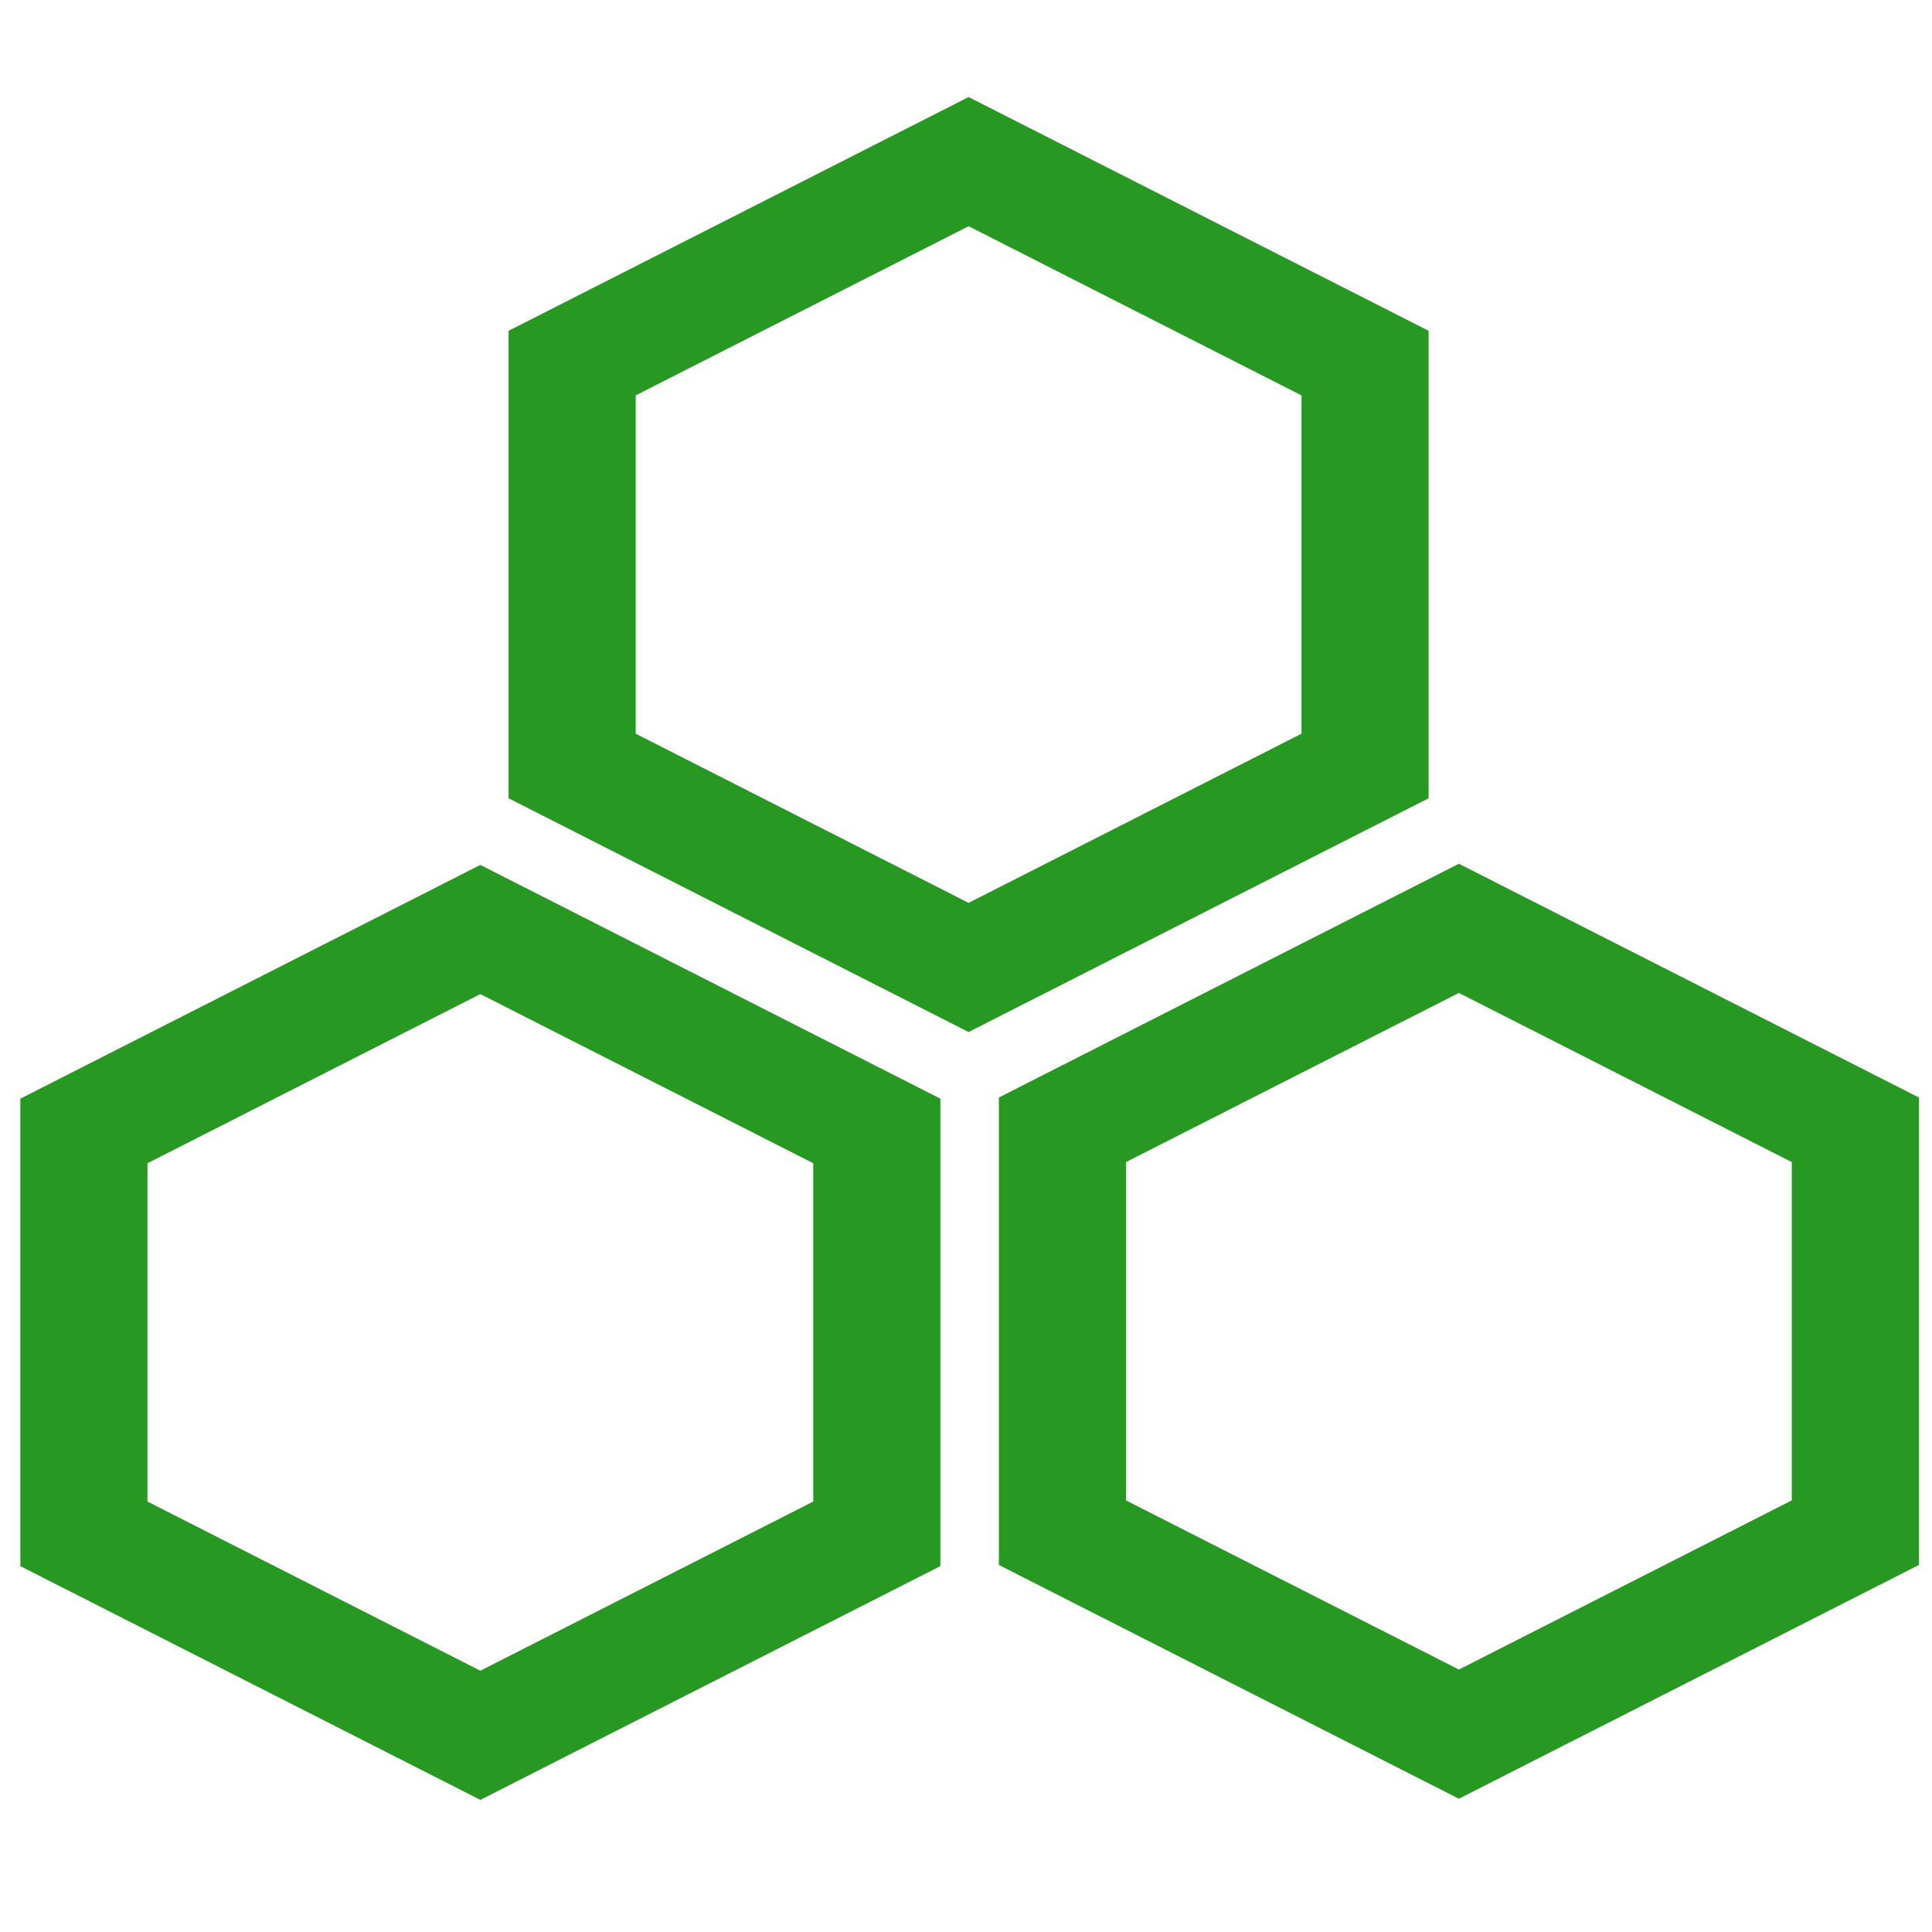 <?xml version="1.0" encoding="UTF-8" standalone="no"?>
<!-- Created with Inkscape (http://www.inkscape.org/) -->

<svg
   width="100mm"
   height="100mm"
   viewBox="0 0 100 100"
   version="1.1"
   id="svg1"
   inkscape:version="1.3.2 (091e20e, 2023-11-25, custom)"
   sodipodi:docname="grid.svg"
   xmlns:inkscape="http://www.inkscape.org/namespaces/inkscape"
   xmlns:sodipodi="http://sodipodi.sourceforge.net/DTD/sodipodi-0.dtd"
   xmlns="http://www.w3.org/2000/svg"
   xmlns:svg="http://www.w3.org/2000/svg">
  <sodipodi:namedview
     id="namedview1"
     pagecolor="#ffffff"
     bordercolor="#000000"
     borderopacity="0.25"
     inkscape:showpageshadow="2"
     inkscape:pageopacity="0.0"
     inkscape:pagecheckerboard="0"
     inkscape:deskcolor="#d1d1d1"
     inkscape:document-units="mm"
     inkscape:zoom="2.375014"
     inkscape:cx="186.52522"
     inkscape:cy="220.63028"
     inkscape:window-width="1918"
     inkscape:window-height="1520"
     inkscape:window-x="1906"
     inkscape:window-y="0"
     inkscape:window-maximized="0"
     inkscape:current-layer="layer1" />
  <defs
     id="defs1" />
  <g
     inkscape:label="Layer 1"
     inkscape:groupmode="layer"
     id="layer1">
    <path
       sodipodi:type="star"
       style="fill:none;fill-opacity:0.44;stroke:#279922;stroke-width:4.696;stroke-dasharray:none;stroke-opacity:1"
       id="path1"
       inkscape:flatsided="true"
       sodipodi:sides="6"
       sodipodi:cx="0.22280569"
       sodipodi:cy="0.22280569"
       sodipodi:r1="16.913067"
       sodipodi:r2="14.647145"
       sodipodi:arg1="0.52359878"
       sodipodi:arg2="1.0471976"
       inkscape:rounded="0"
       inkscape:randomized="0"
       d="M 14.87,8.679 0.223,17.136 -14.424,8.679 l 0,-16.913 14.647,-8.457 14.647,8.457 z"
       transform="matrix(1.401,0,0,1.233,49.822,28.946)" />
    <path
       sodipodi:type="star"
       style="fill:none;fill-opacity:0.44;stroke:#279922;stroke-width:4.696;stroke-dasharray:none;stroke-opacity:1"
       id="path1-0"
       inkscape:flatsided="true"
       sodipodi:sides="6"
       sodipodi:cx="0.22280569"
       sodipodi:cy="0.22280569"
       sodipodi:r1="16.913067"
       sodipodi:r2="14.647145"
       sodipodi:arg1="0.52359878"
       sodipodi:arg2="1.0471976"
       inkscape:rounded="0"
       inkscape:randomized="0"
       d="M 14.87,8.679 0.223,17.136 -14.424,8.679 l 0,-16.913 14.647,-8.457 14.647,8.457 z"
       transform="matrix(1.401,0,0,1.233,75.199,68.63)" />
    <path
       sodipodi:type="star"
       style="fill:none;fill-opacity:0.44;stroke:#279922;stroke-width:4.696;stroke-dasharray:none;stroke-opacity:1"
       id="path1-1"
       inkscape:flatsided="true"
       sodipodi:sides="6"
       sodipodi:cx="0.22280569"
       sodipodi:cy="0.22280569"
       sodipodi:r1="16.913067"
       sodipodi:r2="14.647145"
       sodipodi:arg1="0.52359878"
       sodipodi:arg2="1.0471976"
       inkscape:rounded="0"
       inkscape:randomized="0"
       d="M 14.87,8.679 0.223,17.136 -14.424,8.679 l 0,-16.913 14.647,-8.457 14.647,8.457 z"
       transform="matrix(1.401,0,0,1.233,24.55,68.69)" />
  </g>
</svg>
